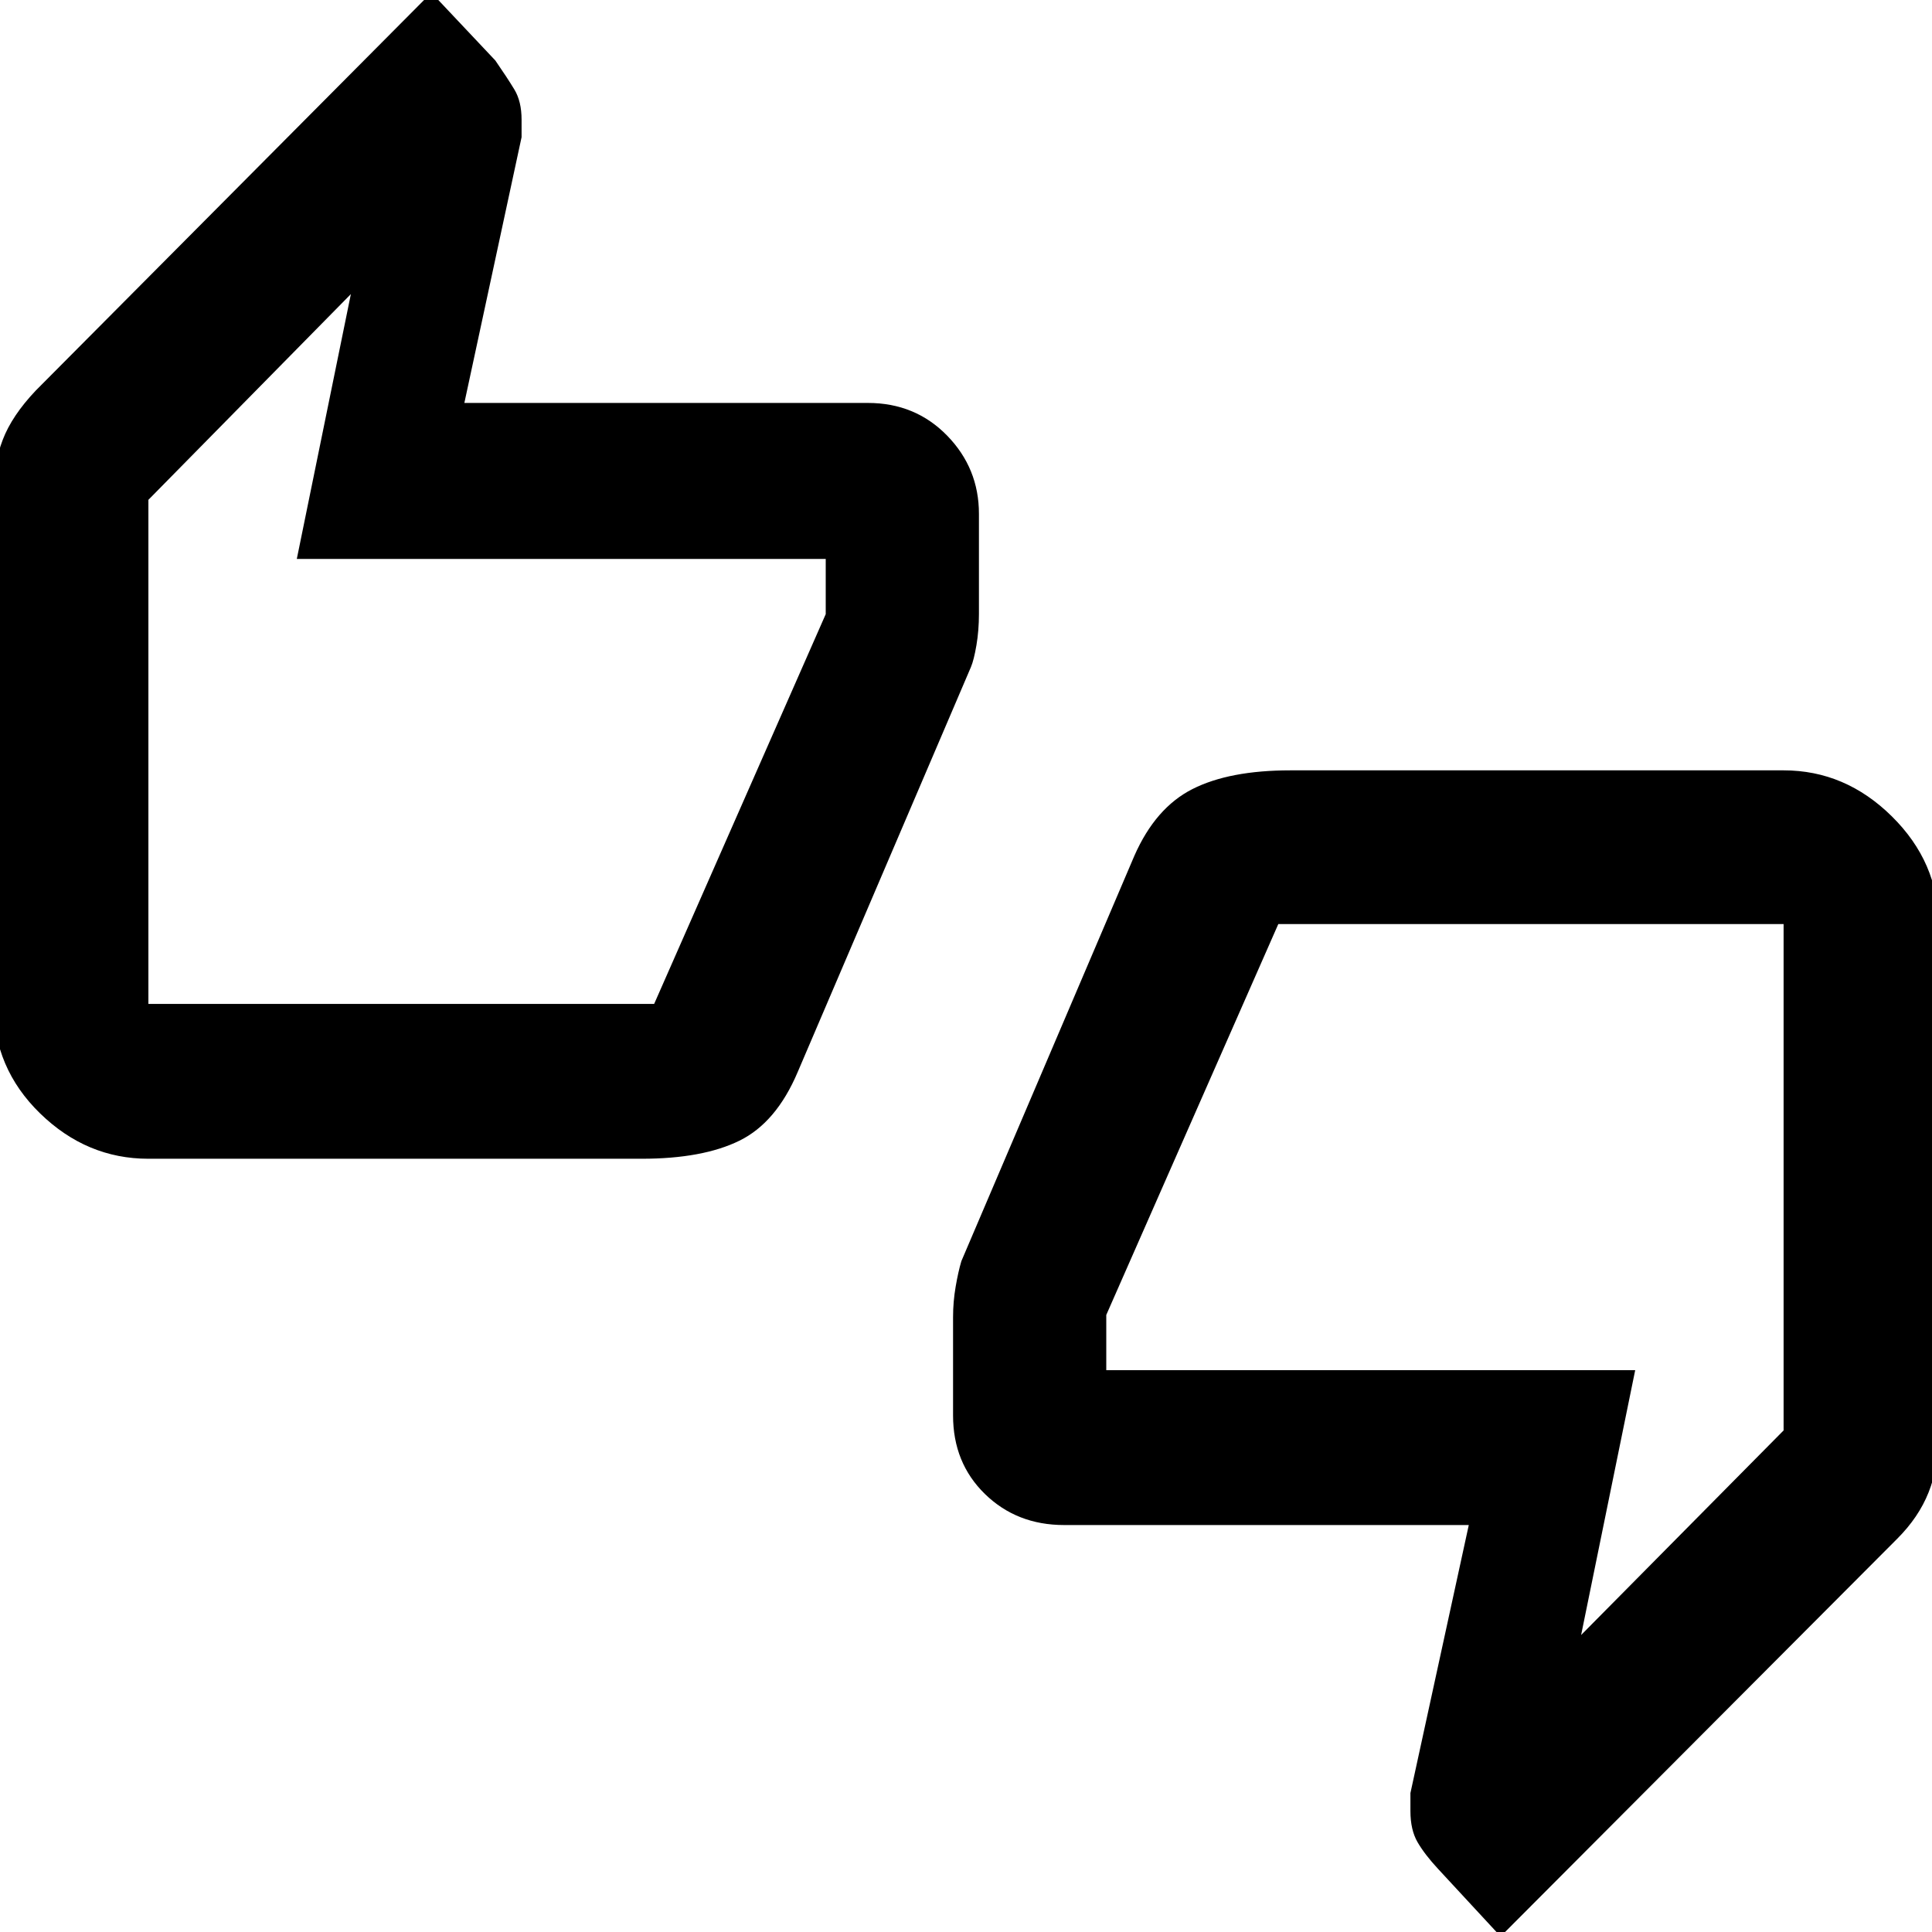 <svg xmlns="http://www.w3.org/2000/svg" height="48" viewBox="0 -960 960 960" width="48"><path d="M73.74-384.22q-30.65 0-53.8-22.52-23.16-22.52-23.16-54.43v-255.26q0-13 4.58-25.03 4.58-12.03 16.51-24.58l196.48-197.61 31.79 33.72q5.9 8.54 9.47 14.44 3.56 5.9 3.56 14.96v8.7l-28.43 132.05h200.52q23.52 0 39.35 16.22 15.82 16.22 15.82 38.89v49.76q0 8.17-1.24 15.49-1.24 7.31-2.73 10.86l-86.11 201.3q-10.62 25.05-28.9 34.05-18.28 8.99-48.62 8.99H73.74Zm251.31-76.95 85.25-193.66v-27.43H147.48l26.87-131.61L73.74-711.64v250.47h251.31ZM745.65 2.22l-31.13-33.63q-6.56-7.07-10.13-13.19-3.56-6.13-3.56-15.48v-8.96l29-133.18H528.74q-23.52 0-39.35-15.44-15.82-15.44-15.82-39.02v-48.85q0-7.6 1.28-15.08t2.85-12.74l85.95-201.39q10.48-23.84 28.83-33.16 18.35-9.32 48.69-9.32h245.09q30.65 0 53.8 22.87 23.16 22.88 23.16 53.52v255.26q0 14.76-4.92 27.13-4.91 12.37-15.6 23.05L745.65 2.22ZM635.18-500.83 549.7-306.61v27.44h262.82l-26.87 131.6 100.61-101.66v-251.6H635.18ZM73.74-473.17v-238.09 238.09Zm812.52-15.66v239.22-239.22Z"/></svg>